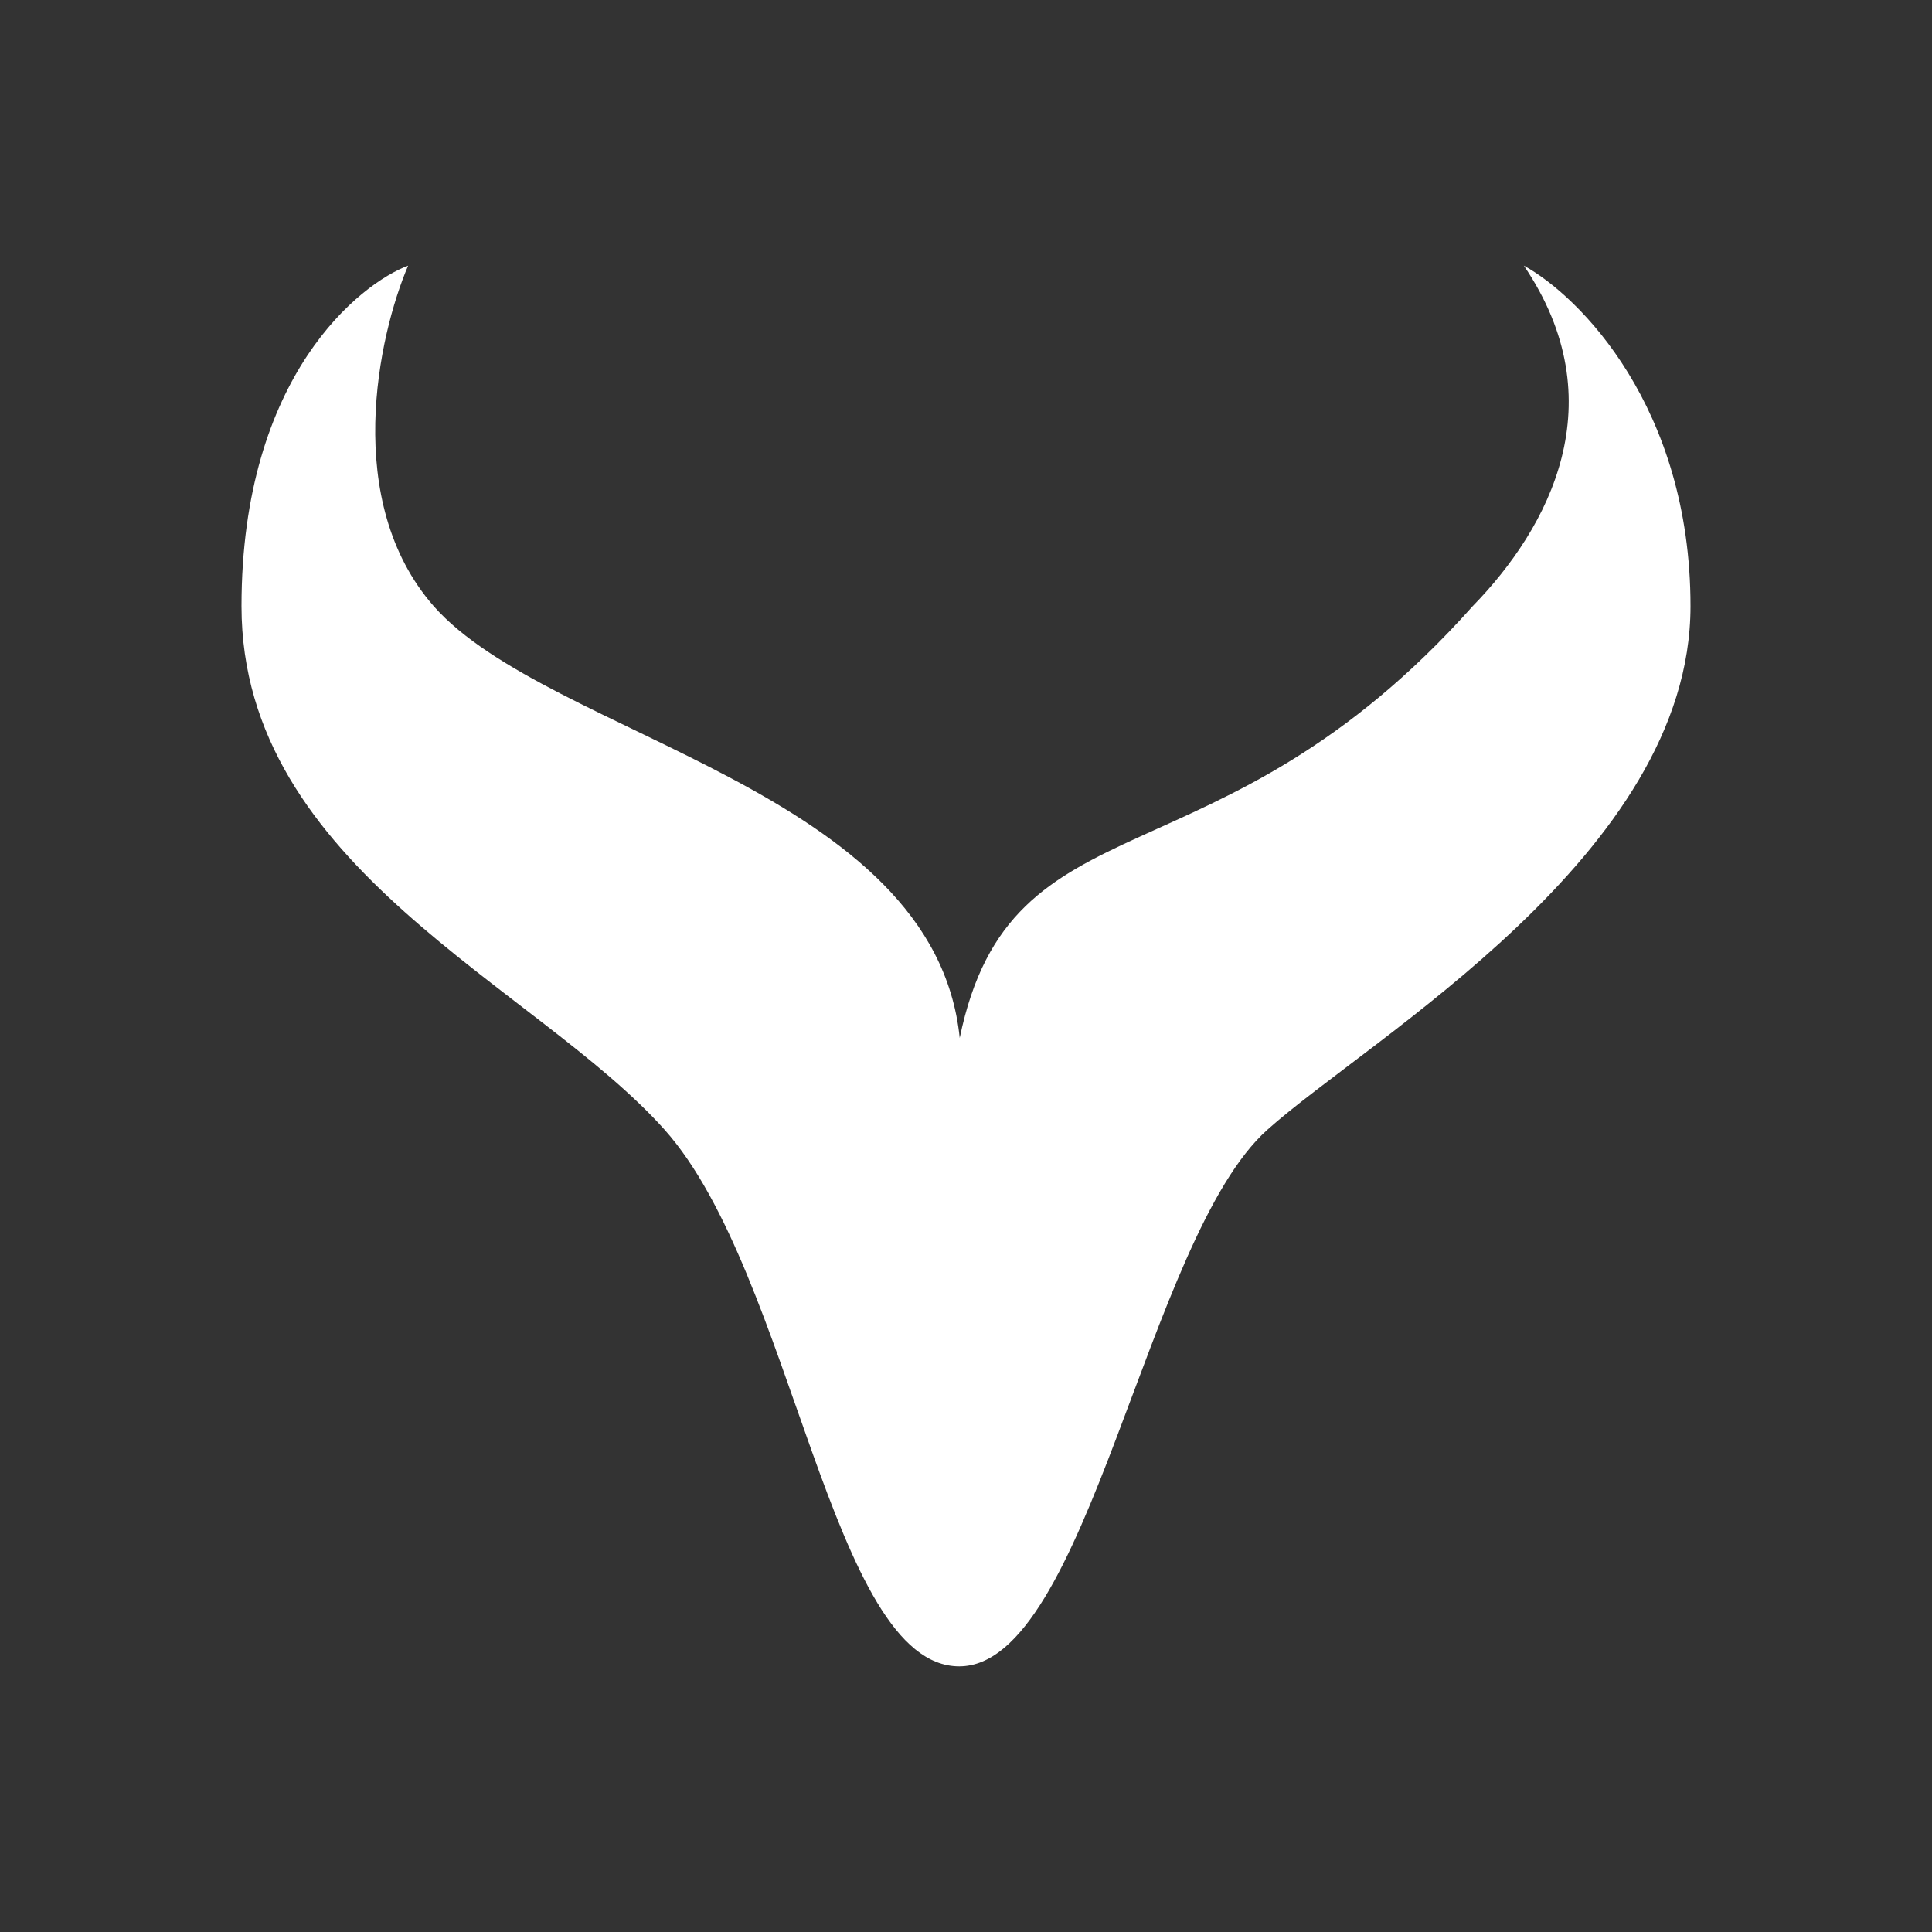 <svg width="24" height="24" viewBox="0 0 24 24" fill="none" xmlns="http://www.w3.org/2000/svg">
<rect x="0" y="0" width="24" height="24" fill="#333333" stroke="none"/>
<path d="M5.388 7.53C4.248 6.228 4.698 4.17 5.07 3.3C4.488 3.516 3 4.656 3 7.53C3 10.782 6.66 12.246 8.256 14.034C9.852 15.822 10.326 20.7 11.916 20.7C13.512 20.7 14.244 15.372 15.744 14.034C17.016 12.894 21 10.614 21 7.53C21 5.058 19.62 3.678 18.93 3.3C20.076 4.992 19.248 6.552 18.294 7.53C15.108 11.106 12.558 9.81 11.922 12.894C11.604 9.804 6.822 9.156 5.388 7.53Z" fill="white"/>
</svg>
